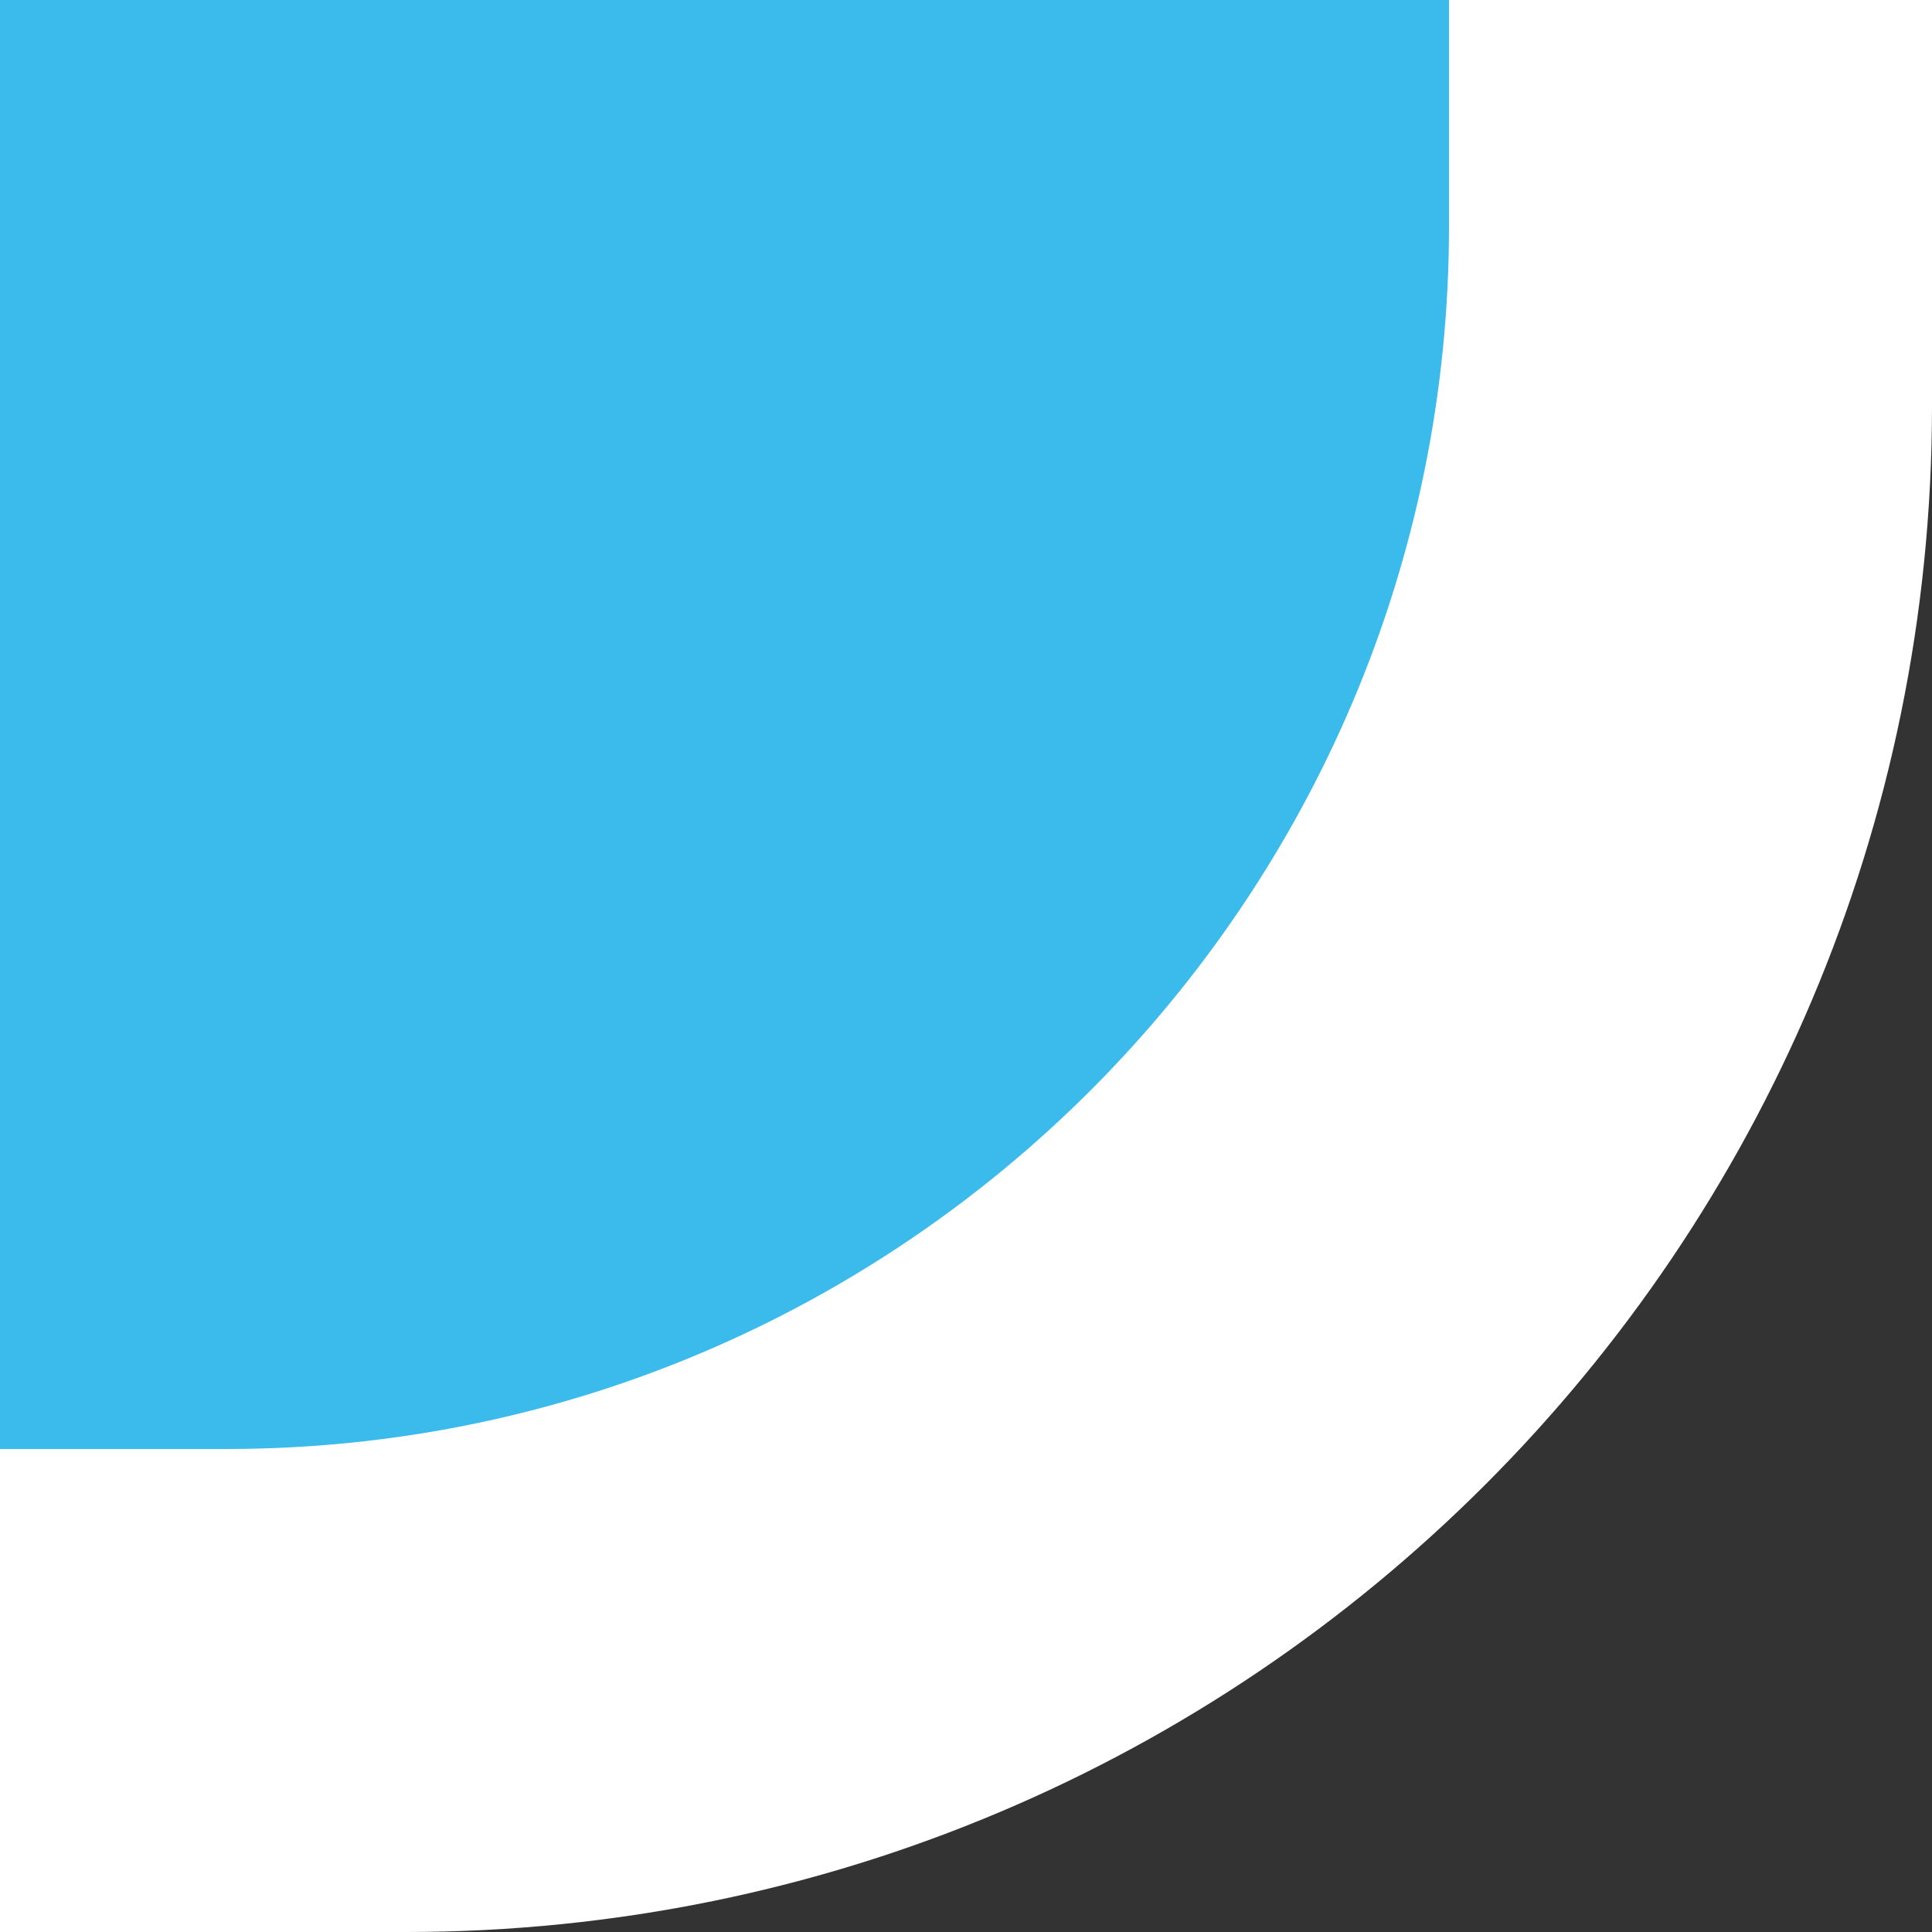 <?xml version="1.0" encoding="UTF-8" standalone="no"?>
<!DOCTYPE svg PUBLIC "-//W3C//DTD SVG 1.1 Tiny//EN" "http://www.w3.org/Graphics/SVG/1.1/DTD/svg11-tiny.dtd">
<svg xmlns="http://www.w3.org/2000/svg" xmlns:xlink="http://www.w3.org/1999/xlink" width="100" height="100" viewBox="96.039 87.039 100 100">
<rect x="96.039" y="87.039" width="100" height="100" fill="#333333" stroke="none"/>
<rect fill="none" height="100" width="100" x="96.039" y="87.039"/>
<path d="M96.039,187.039h21c43.63,0,79-35.37,79-79v-21h-100V187.039z" fill="#FFFFFF"/>
<path d="M107.754,162.039c34.896,0,63.285-28.391,63.285-63.285c0,0,0-6.668,0-11.715c-8.797,0-66.203,0-75,0 c0,8.797,0,66.201,0,75C101.086,162.039,107.754,162.039,107.754,162.039z" fill="#3BBAEC"/>
</svg>